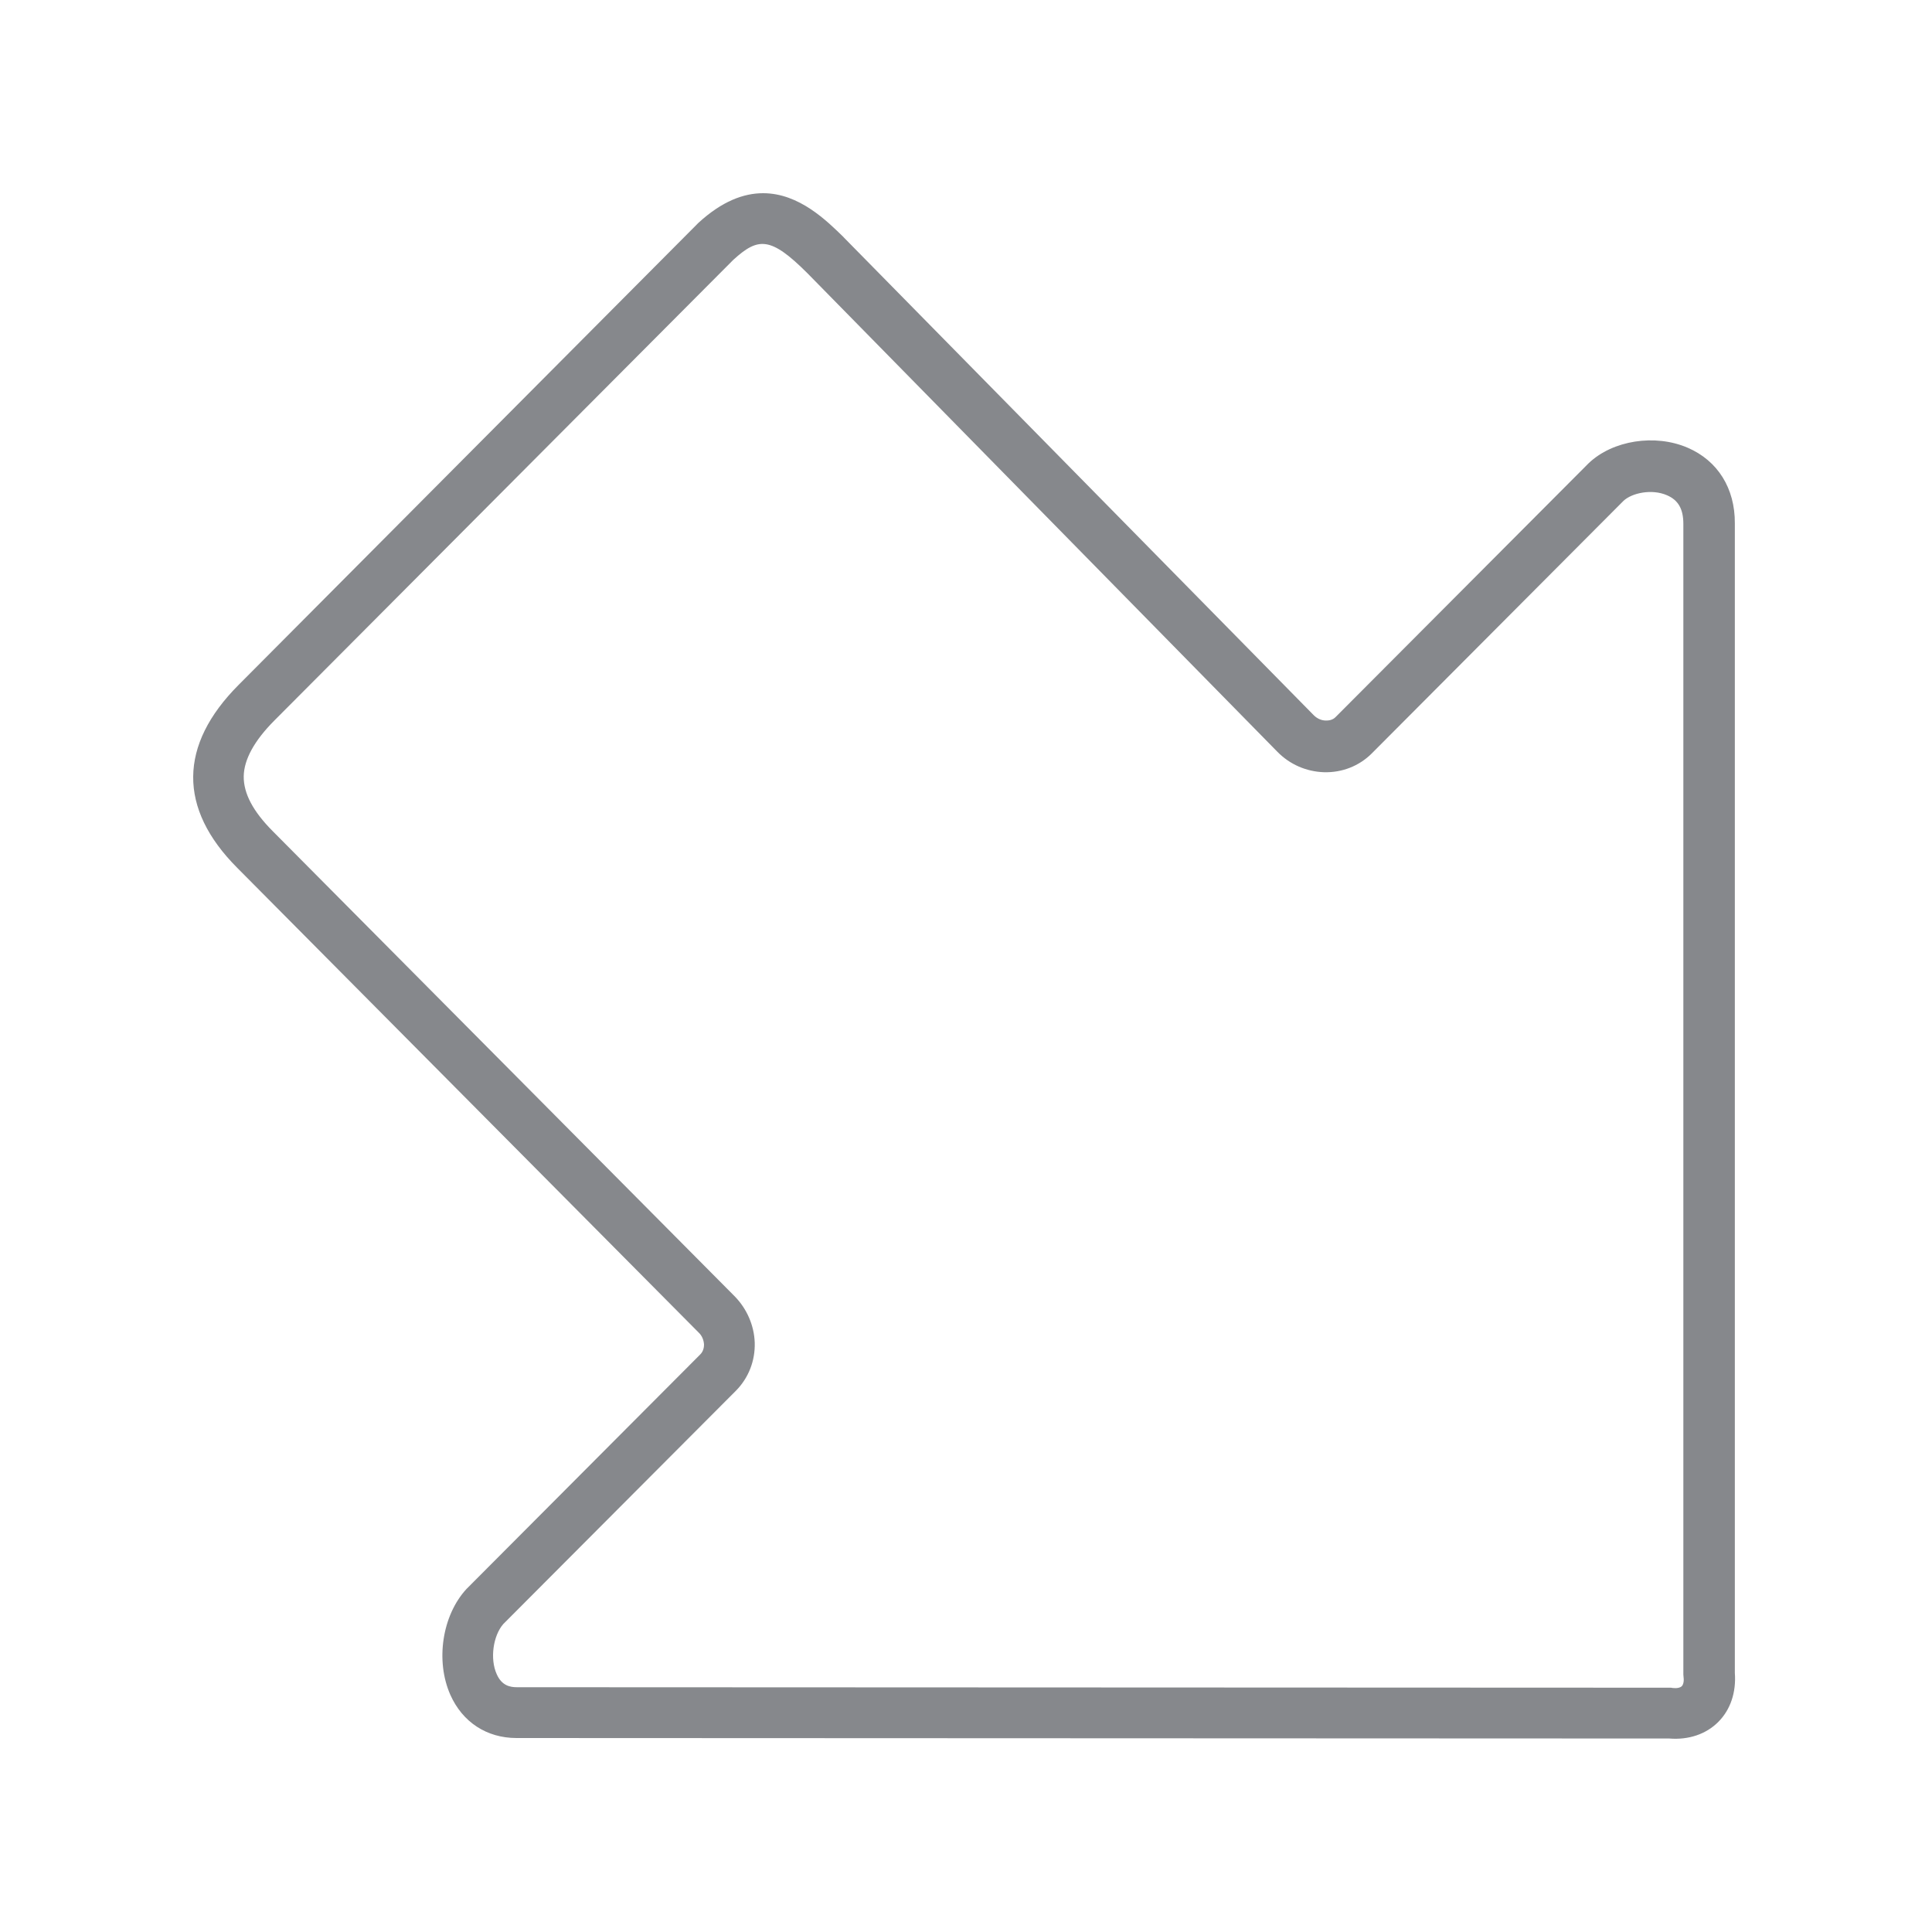 <svg width="20" height="20" viewBox="0 0 20 20" fill="none" xmlns="http://www.w3.org/2000/svg">
<path d="M7.9 2C8.274 2 8.561 2.288 8.733 2.455L8.735 2.458L13.6 7.404C13.634 7.438 13.679 7.459 13.727 7.459C13.75 7.459 13.795 7.457 13.829 7.42L16.44 4.801L16.445 4.796C16.693 4.558 17.133 4.489 17.471 4.635C17.782 4.769 17.961 5.055 17.959 5.417V17.318C17.974 17.519 17.914 17.699 17.787 17.826C17.66 17.953 17.479 18.013 17.281 17.997L5.358 17.992H5.347C5.039 17.992 4.788 17.828 4.662 17.545C4.506 17.193 4.577 16.723 4.828 16.45L4.836 16.442L7.248 14.022C7.283 13.988 7.288 13.943 7.288 13.919C7.285 13.871 7.267 13.826 7.23 13.792L2.455 8.983C1.843 8.369 1.848 7.713 2.471 7.089L7.222 2.315L7.23 2.307C7.475 2.082 7.699 2 7.9 2ZM8.358 2.828C7.976 2.447 7.849 2.455 7.591 2.69L2.84 7.459C2.632 7.668 2.526 7.862 2.523 8.036C2.521 8.213 2.618 8.398 2.824 8.605L7.602 13.416C7.731 13.546 7.807 13.72 7.813 13.9C7.818 14.088 7.749 14.263 7.62 14.395L5.21 16.812C5.105 16.932 5.07 17.172 5.142 17.331C5.194 17.45 5.281 17.466 5.35 17.466H5.353L17.289 17.471C17.297 17.471 17.307 17.471 17.315 17.474C17.36 17.479 17.394 17.471 17.41 17.455C17.426 17.439 17.434 17.402 17.428 17.36C17.428 17.352 17.426 17.341 17.426 17.334V5.423C17.426 5.269 17.373 5.177 17.257 5.127C17.099 5.058 16.893 5.103 16.806 5.185L14.199 7.801C14.069 7.93 13.893 7.999 13.706 7.994C13.524 7.988 13.352 7.914 13.223 7.782L8.358 2.828Z" fill="#86888C"/>
</svg>
